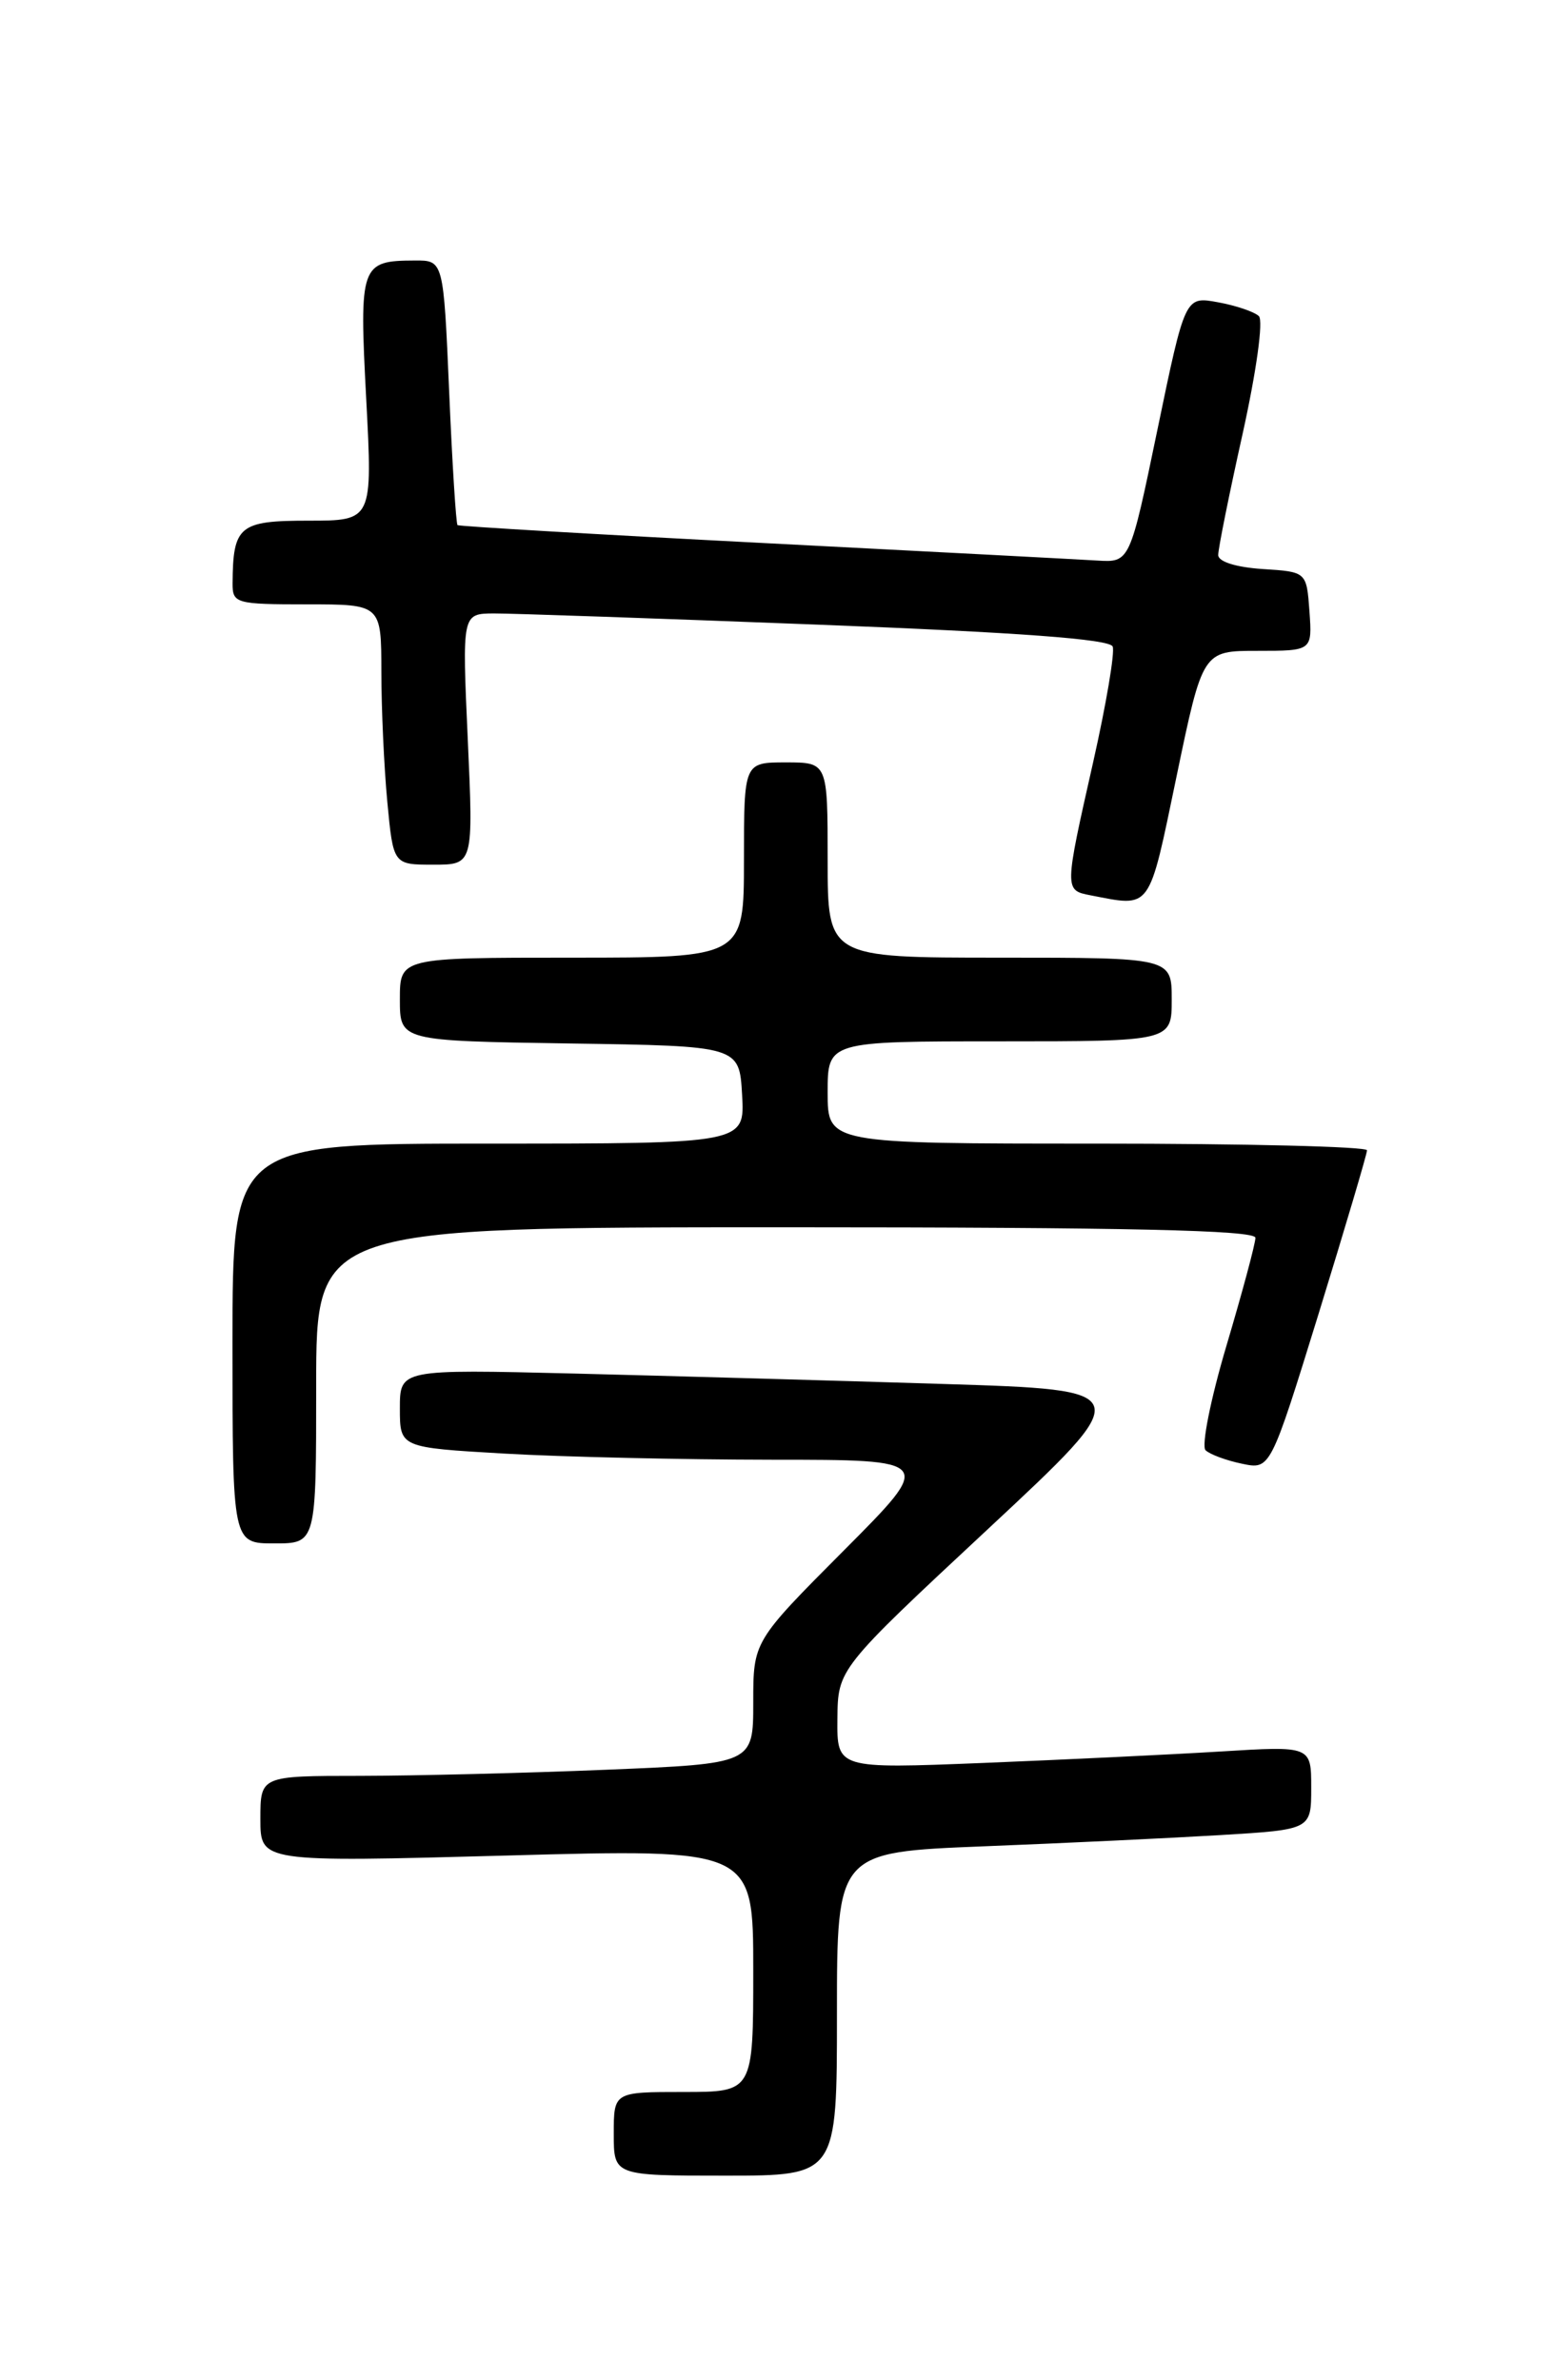 <?xml version="1.0" encoding="UTF-8" standalone="no"?>
<!DOCTYPE svg PUBLIC "-//W3C//DTD SVG 1.1//EN" "http://www.w3.org/Graphics/SVG/1.1/DTD/svg11.dtd" >
<svg xmlns="http://www.w3.org/2000/svg" xmlns:xlink="http://www.w3.org/1999/xlink" version="1.1" viewBox="0 0 167 256">
 <g >
 <path fill="currentColor"
d=" M 90.00 216.61 C 90.00 199.21 90.00 199.21 105.75 198.58 C 114.41 198.24 125.89 197.69 131.25 197.37 C 141.00 196.78 141.00 196.78 141.00 192.28 C 141.00 187.78 141.00 187.78 131.25 188.38 C 125.89 188.71 114.41 189.26 105.75 189.61 C 90.00 190.24 90.00 190.24 90.05 184.87 C 90.10 179.50 90.10 179.50 106.19 164.50 C 122.28 149.50 122.28 149.50 101.39 148.85 C 89.90 148.49 72.06 147.99 61.75 147.73 C 43.00 147.27 43.00 147.27 43.00 151.48 C 43.00 155.69 43.00 155.69 54.25 156.34 C 60.44 156.70 73.37 156.99 82.98 157.00 C 100.46 157.00 100.46 157.00 90.73 166.77 C 81.00 176.54 81.00 176.54 81.00 183.11 C 81.00 189.69 81.00 189.69 65.25 190.34 C 56.59 190.70 44.66 190.99 38.75 191.00 C 28.00 191.00 28.00 191.00 28.00 195.64 C 28.00 200.29 28.00 200.29 54.50 199.57 C 81.00 198.84 81.00 198.84 81.00 211.92 C 81.00 225.00 81.00 225.00 73.50 225.00 C 66.00 225.00 66.00 225.00 66.00 229.50 C 66.00 234.00 66.00 234.00 78.00 234.00 C 90.00 234.00 90.00 234.00 90.00 216.61 Z  M 34.00 149.00 C 34.00 132.00 34.00 132.00 84.50 132.00 C 121.28 132.00 135.00 132.31 135.00 133.13 C 135.00 133.75 133.60 138.96 131.89 144.72 C 130.18 150.47 129.17 155.54 129.64 155.98 C 130.11 156.43 131.87 157.08 133.56 157.43 C 136.61 158.07 136.61 158.07 141.81 141.25 C 144.66 132.00 147.00 124.11 147.00 123.72 C 147.00 123.32 133.95 123.00 118.00 123.00 C 89.00 123.00 89.00 123.00 89.00 117.50 C 89.00 112.00 89.00 112.00 107.50 112.00 C 126.00 112.00 126.00 112.00 126.00 107.50 C 126.00 103.00 126.00 103.00 107.50 103.00 C 89.00 103.00 89.00 103.00 89.00 92.50 C 89.00 82.00 89.00 82.00 84.50 82.00 C 80.00 82.00 80.00 82.00 80.00 92.50 C 80.00 103.00 80.00 103.00 61.50 103.00 C 43.00 103.00 43.00 103.00 43.00 107.48 C 43.00 111.95 43.00 111.95 61.25 112.23 C 79.50 112.50 79.50 112.50 79.80 117.75 C 80.10 123.00 80.10 123.00 52.55 123.00 C 25.00 123.00 25.00 123.00 25.00 144.50 C 25.00 166.00 25.00 166.00 29.50 166.00 C 34.00 166.00 34.00 166.00 34.00 149.00 Z  M 126.52 83.50 C 129.33 70.00 129.33 70.00 135.22 70.00 C 141.11 70.00 141.11 70.00 140.81 65.75 C 140.50 61.50 140.50 61.50 135.75 61.20 C 132.91 61.01 131.00 60.41 131.00 59.70 C 130.99 59.04 132.17 53.18 133.62 46.67 C 135.10 39.98 135.87 34.48 135.37 34.00 C 134.89 33.54 132.91 32.86 130.97 32.51 C 127.44 31.86 127.44 31.86 124.47 46.18 C 121.50 60.50 121.50 60.50 118.00 60.29 C 116.07 60.17 99.88 59.32 82.00 58.40 C 64.12 57.48 49.37 56.61 49.20 56.48 C 49.04 56.34 48.63 49.88 48.30 42.12 C 47.69 28.00 47.69 28.00 44.60 28.02 C 38.77 28.04 38.62 28.47 39.38 42.90 C 40.07 56.00 40.07 56.00 33.15 56.00 C 25.72 56.00 25.05 56.55 25.01 62.75 C 25.00 64.90 25.37 65.00 33.00 65.00 C 41.00 65.00 41.00 65.00 41.01 72.25 C 41.01 76.24 41.30 82.54 41.65 86.25 C 42.29 93.00 42.29 93.00 46.60 93.00 C 50.91 93.00 50.91 93.00 50.30 79.50 C 49.69 66.00 49.69 66.00 53.10 65.98 C 54.97 65.97 70.61 66.51 87.86 67.18 C 109.58 68.02 119.35 68.74 119.65 69.54 C 119.90 70.17 118.95 75.77 117.55 81.98 C 114.45 95.70 114.45 95.75 117.25 96.29 C 123.87 97.57 123.48 98.11 126.52 83.50 Z "/>
</g>
</svg>